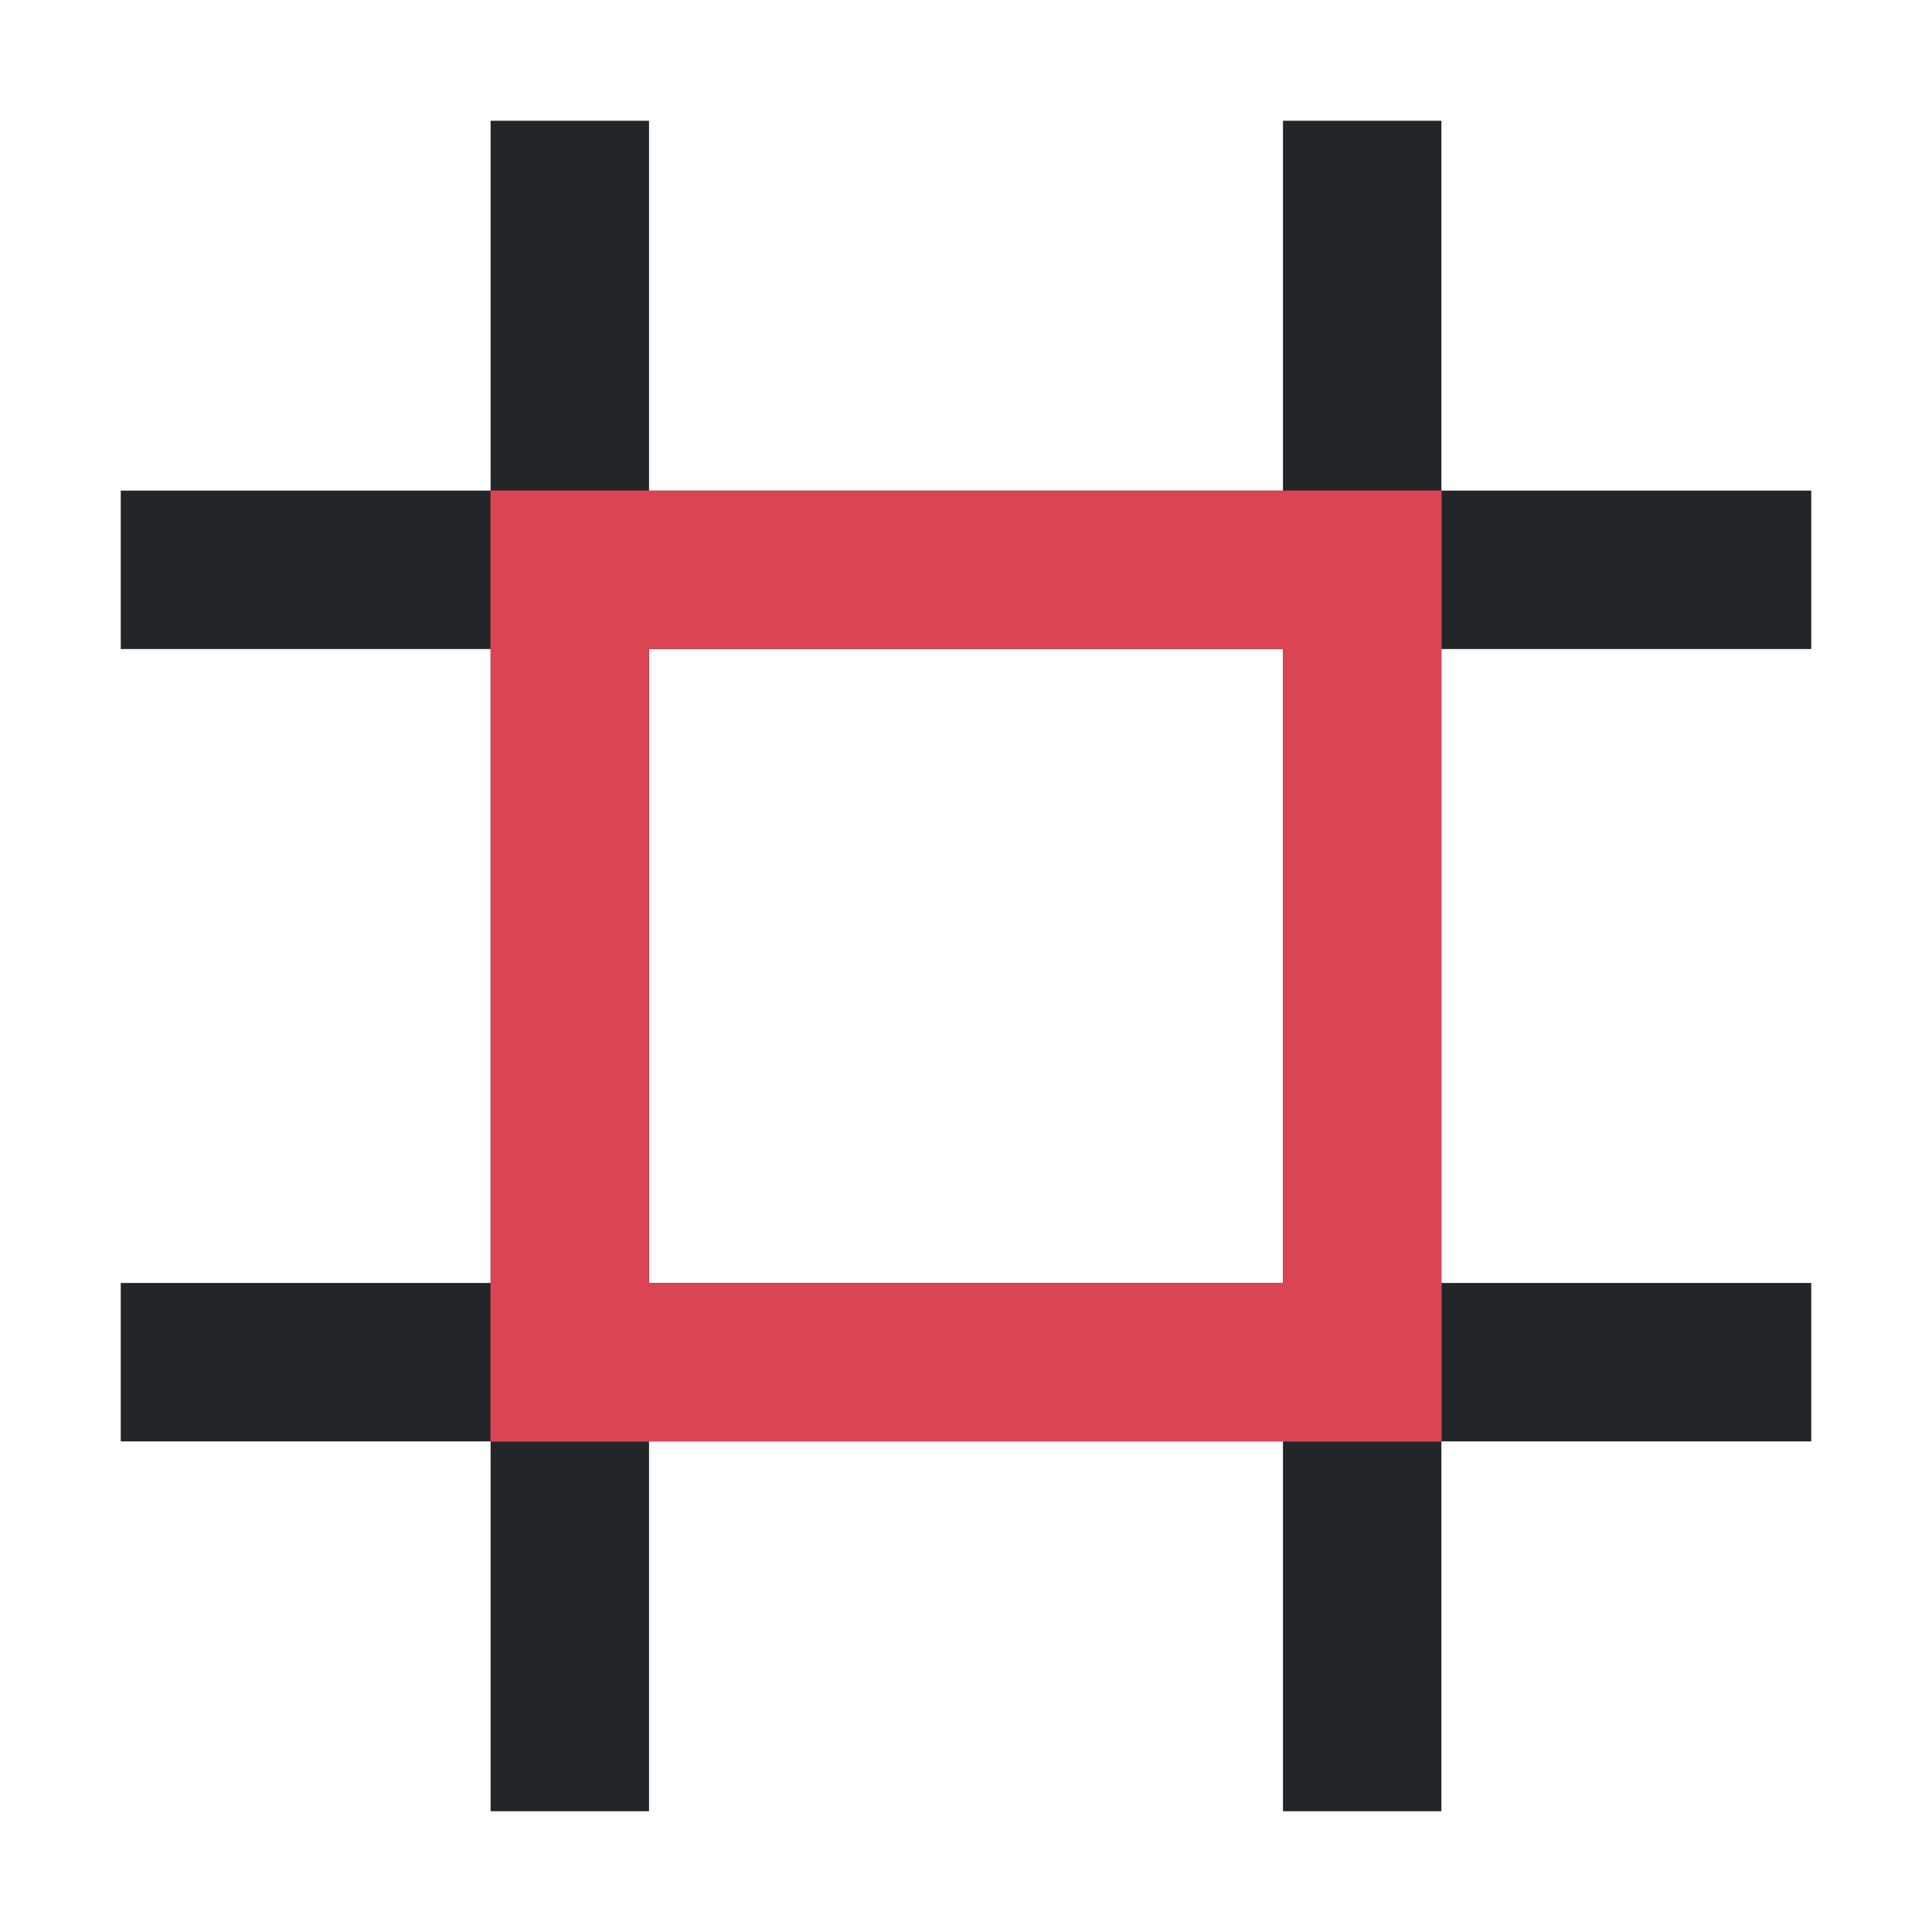 <?xml version="1.0" encoding="UTF-8" standalone="no"?>
<svg
   xmlns:dc="http://purl.org/dc/elements/1.1/"
   xmlns:cc="http://creativecommons.org/ns#"
   xmlns:rdf="http://www.w3.org/1999/02/22-rdf-syntax-ns#"
   xmlns:svg="http://www.w3.org/2000/svg"
   xmlns="http://www.w3.org/2000/svg"
   xmlns:sodipodi="http://sodipodi.sourceforge.net/DTD/sodipodi-0.dtd"
   xmlns:inkscape="http://www.inkscape.org/namespaces/inkscape"
   viewBox="0 0 16 16"
   version="1.1"
   id="svg6"
   sodipodi:docname="current_tile.svg"
   inkscape:version="0.92.4 5da689c313, 2019-01-14">
  <sodipodi:namedview
     pagecolor="#ffffff"
     bordercolor="#666666"
     borderopacity="1"
     objecttolerance="10"
     gridtolerance="10"
     guidetolerance="10"
     inkscape:pageopacity="0"
     inkscape:pageshadow="2"
     inkscape:window-width="2560"
     inkscape:window-height="1406"
     id="namedview8"
     showgrid="false"
     inkscape:zoom="22.627417"
     inkscape:cx="-1.8454451"
     inkscape:cy="15.31296"
     inkscape:window-x="0"
     inkscape:window-y="34"
     inkscape:window-maximized="1"
     inkscape:current-layer="svg6" />
  <defs
     id="defs3051">
    <style
       type="text/css"
       id="current-color-scheme">
      .ColorScheme-Text {
        color:#4d4d4d;
      }
      </style>
    <style
       id="current-color-scheme-7"
       type="text/css">
      .ColorScheme-Text {
        color:#4d4d4d;
      }
      </style>
    <style
       id="current-color-scheme-2"
       type="text/css">
      .ColorScheme-Text {
        color:#4d4d4d;
      }
      .ColorScheme-NegativeText {
        color:#da4453;
      }
      </style>
    <style
       id="current-color-scheme-6"
       type="text/css">
      .ColorScheme-Text {
        color:#232629;
      }
      </style>
  </defs>
  <path
     style="fill:#4d4d4d;fill-opacity:1;stroke:#232629;stroke-width:1.312;stroke-linecap:butt;stroke-linejoin:miter;stroke-miterlimit:4;stroke-dasharray:none;stroke-opacity:1"
     d="M 4.719,1 V 15"
     id="path4510"
     inkscape:connector-curvature="0" />
  <path
     style="fill:#4d4d4d;fill-opacity:1;stroke:#232629;stroke-width:1.312;stroke-linecap:butt;stroke-linejoin:miter;stroke-miterlimit:4;stroke-dasharray:none;stroke-opacity:1"
     d="M 15,4.719 H 6.633 1"
     id="path4510-3"
     inkscape:connector-curvature="0"
     sodipodi:nodetypes="ccc" />
  <path
     style="fill:#4d4d4d;fill-opacity:1;stroke:#232629;stroke-width:1.312;stroke-linecap:butt;stroke-linejoin:miter;stroke-miterlimit:4;stroke-dasharray:none;stroke-opacity:1"
     d="M 11.281,1 V 15"
     id="path4510-36"
     inkscape:connector-curvature="0" />
  <path
     style="fill:#4d4d4d;fill-opacity:1;stroke:#232629;stroke-width:1.312;stroke-linecap:butt;stroke-linejoin:miter;stroke-miterlimit:4;stroke-dasharray:none;stroke-opacity:1"
     d="M 15,11.281 H 6.633 1"
     id="path4510-3-7"
     inkscape:connector-curvature="0"
     sodipodi:nodetypes="ccc" />
  <path
     style="fill:#da4453;fill-opacity:1;stroke:#da4453;stroke-width:1.312;stroke-linecap:butt;stroke-linejoin:miter;stroke-miterlimit:4;stroke-dasharray:none;stroke-opacity:1"
     d="M 4.719,4.063 V 11.938"
     id="path4510-5"
     inkscape:connector-curvature="0" />
  <path
     style="fill:#da4453;fill-opacity:1;stroke:#da4453;stroke-width:1.312;stroke-linecap:butt;stroke-linejoin:miter;stroke-miterlimit:4;stroke-dasharray:none;stroke-opacity:1"
     d="M 11.938,4.719 H 7.231 4.063"
     id="path4510-3-3"
     inkscape:connector-curvature="0"
     sodipodi:nodetypes="ccc" />
  <path
     style="fill:#da4453;fill-opacity:1;stroke:#da4453;stroke-width:1.312;stroke-linecap:butt;stroke-linejoin:miter;stroke-miterlimit:4;stroke-dasharray:none;stroke-opacity:1"
     d="M 11.281,4.063 V 11.938"
     id="path4510-36-5"
     inkscape:connector-curvature="0" />
  <path
     style="fill:#da4453;fill-opacity:1;stroke:#da4453;stroke-width:1.312;stroke-linecap:butt;stroke-linejoin:miter;stroke-miterlimit:4;stroke-dasharray:none;stroke-opacity:1"
     d="M 11.938,11.281 H 7.231 4.063"
     id="path4510-3-7-6"
     inkscape:connector-curvature="0"
     sodipodi:nodetypes="ccc" />
</svg>
